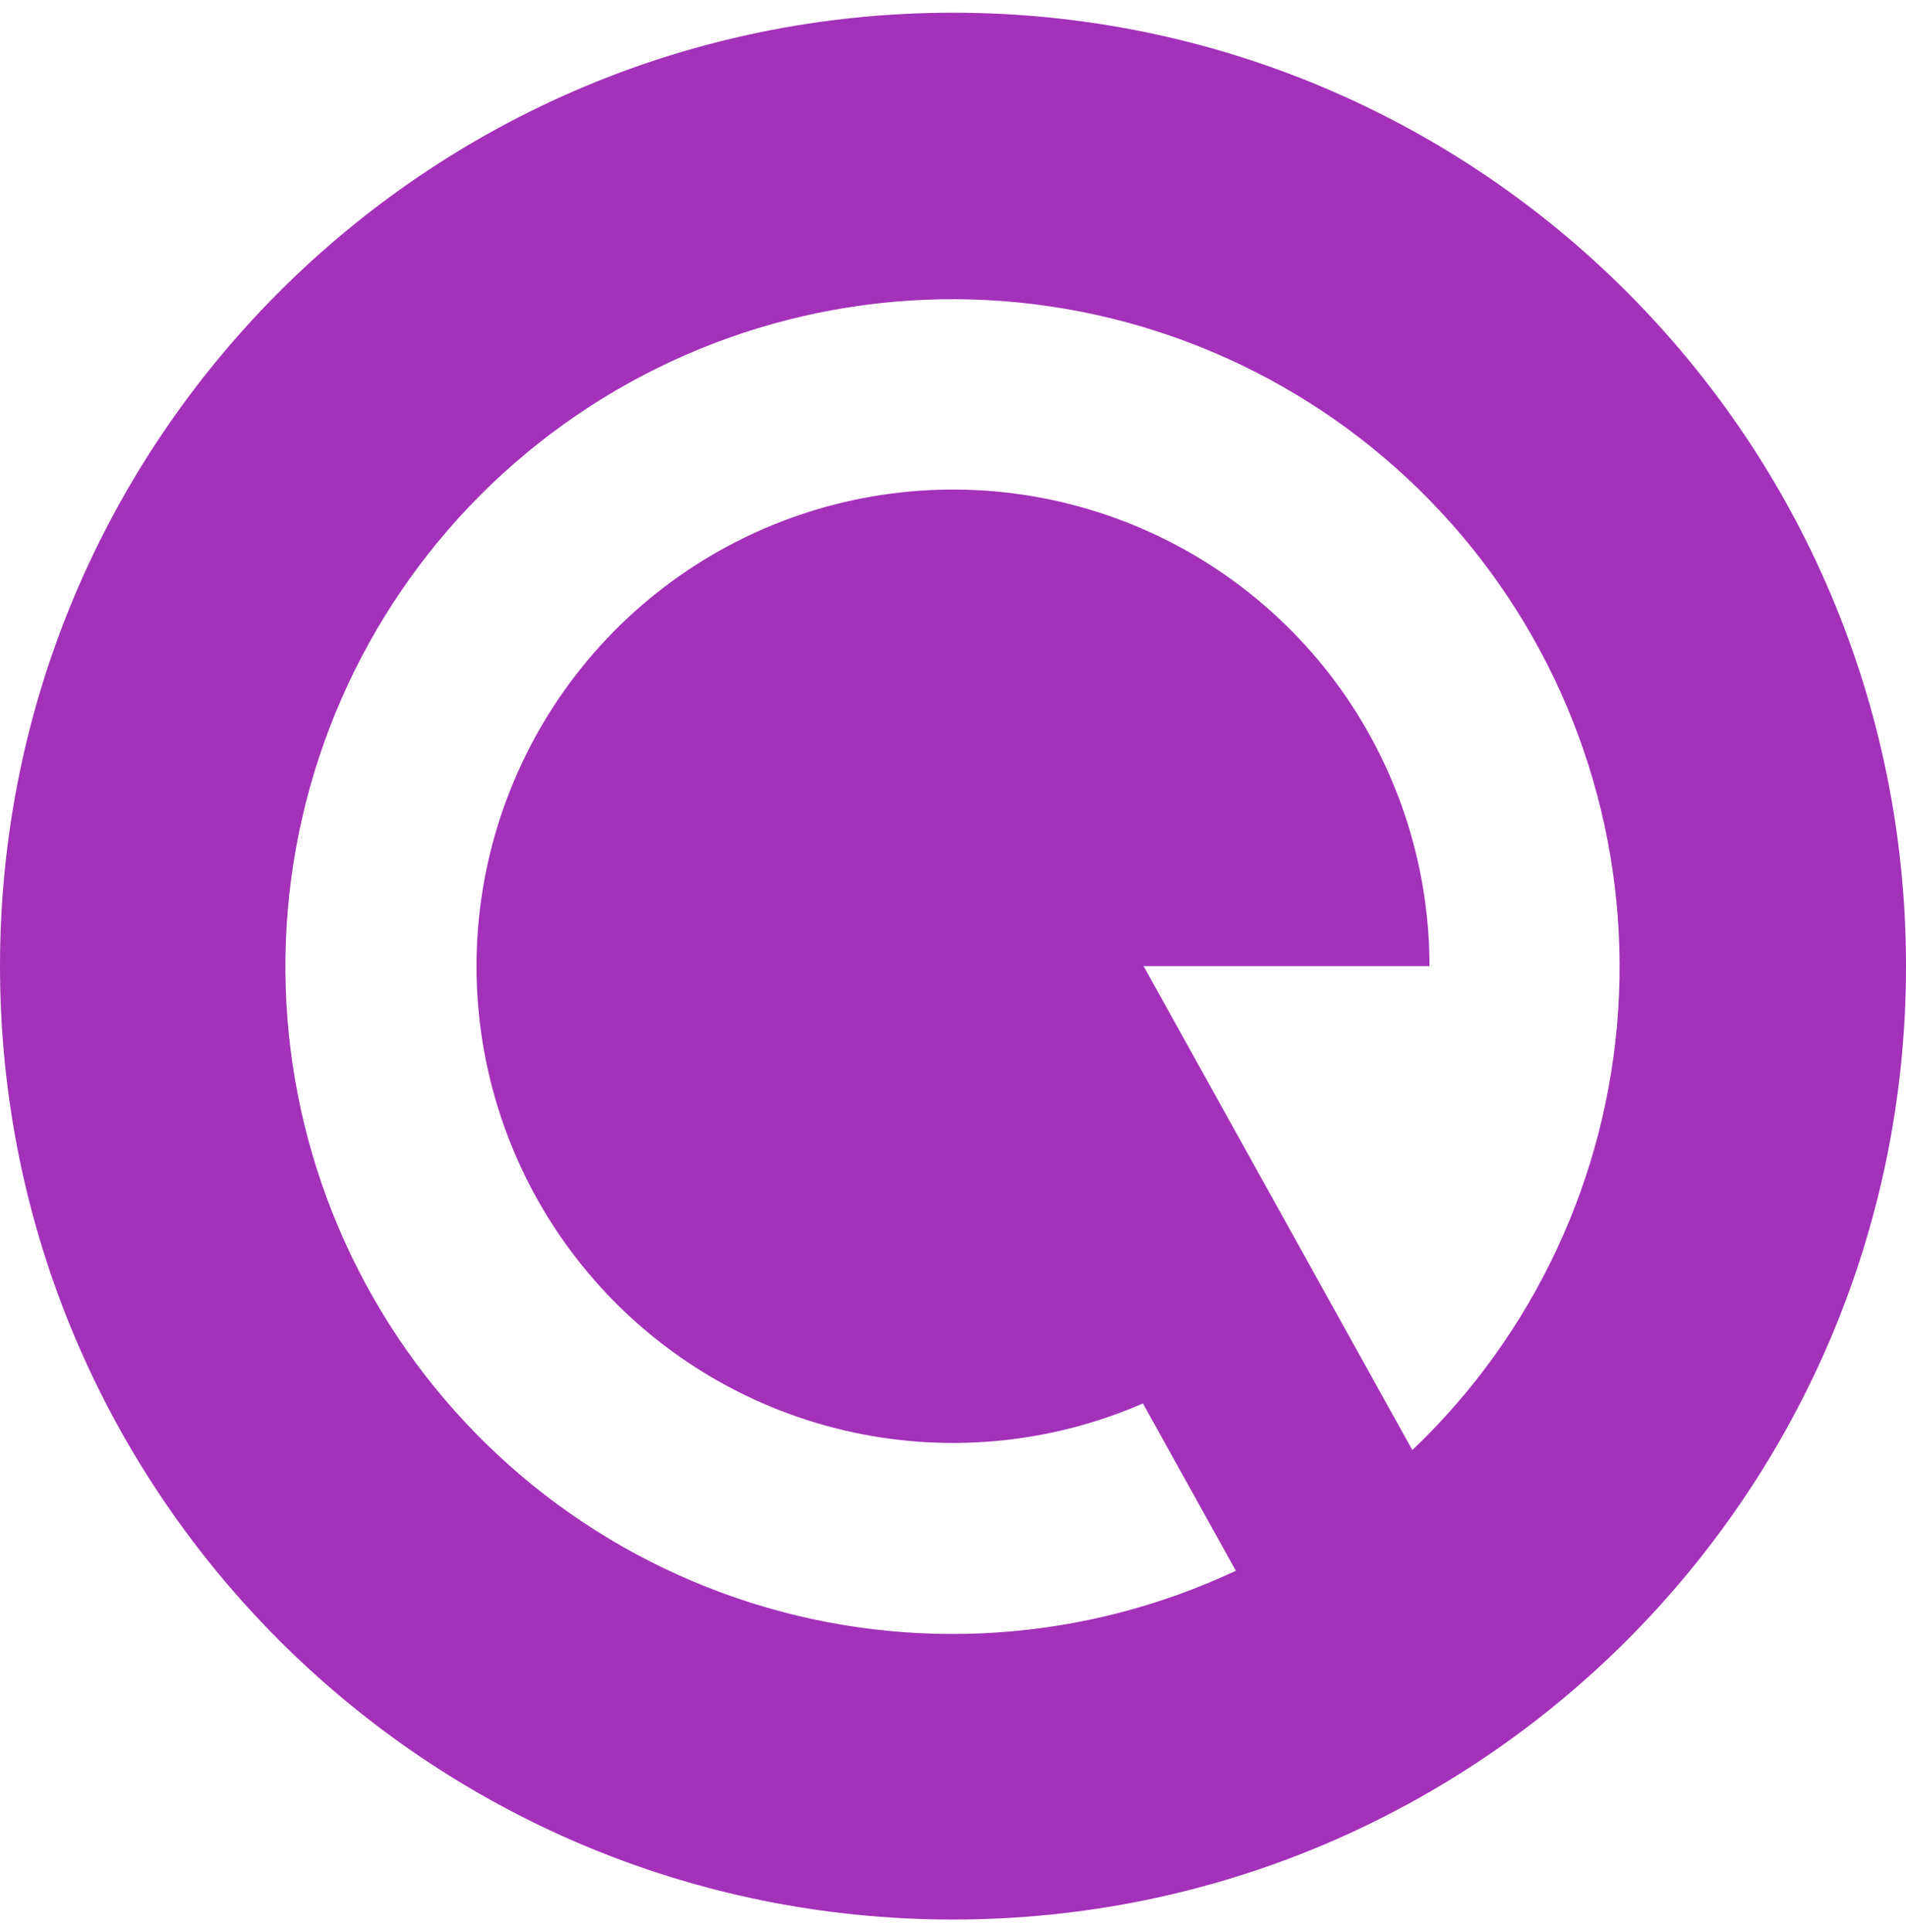 <svg width="75" height="76" viewBox="0 0 75 76" fill="none" xmlns="http://www.w3.org/2000/svg">
<path d="M37.5 75.5C16.789 75.5 0 58.711 0 38C0 17.289 16.789 0.5 37.5 0.5C58.211 0.5 75 17.289 75 38C75 58.711 58.211 75.5 37.5 75.5ZM55.575 57.035C60.354 52.488 63.246 46.308 63.675 39.725C64.104 33.142 62.038 26.64 57.89 21.511C53.742 16.381 47.814 13.002 41.287 12.046C34.76 11.089 28.112 12.625 22.666 16.348C17.221 20.07 13.376 25.707 11.898 32.136C10.419 38.565 11.416 45.315 14.689 51.042C17.962 56.77 23.271 61.055 29.561 63.045C35.85 65.035 42.658 64.585 48.63 61.782L44.974 55.201C41.272 56.81 37.15 57.181 33.22 56.26C29.291 55.339 25.763 53.174 23.162 50.088C20.561 47.002 19.026 43.158 18.784 39.129C18.542 35.1 19.606 31.101 21.819 27.726C24.032 24.35 27.275 21.779 31.066 20.394C34.857 19.009 38.994 18.884 42.861 20.038C46.729 21.192 50.121 23.564 52.533 26.8C54.945 30.036 56.249 33.964 56.25 38H45L55.575 57.035Z" fill="#A331B9"/>
</svg>
